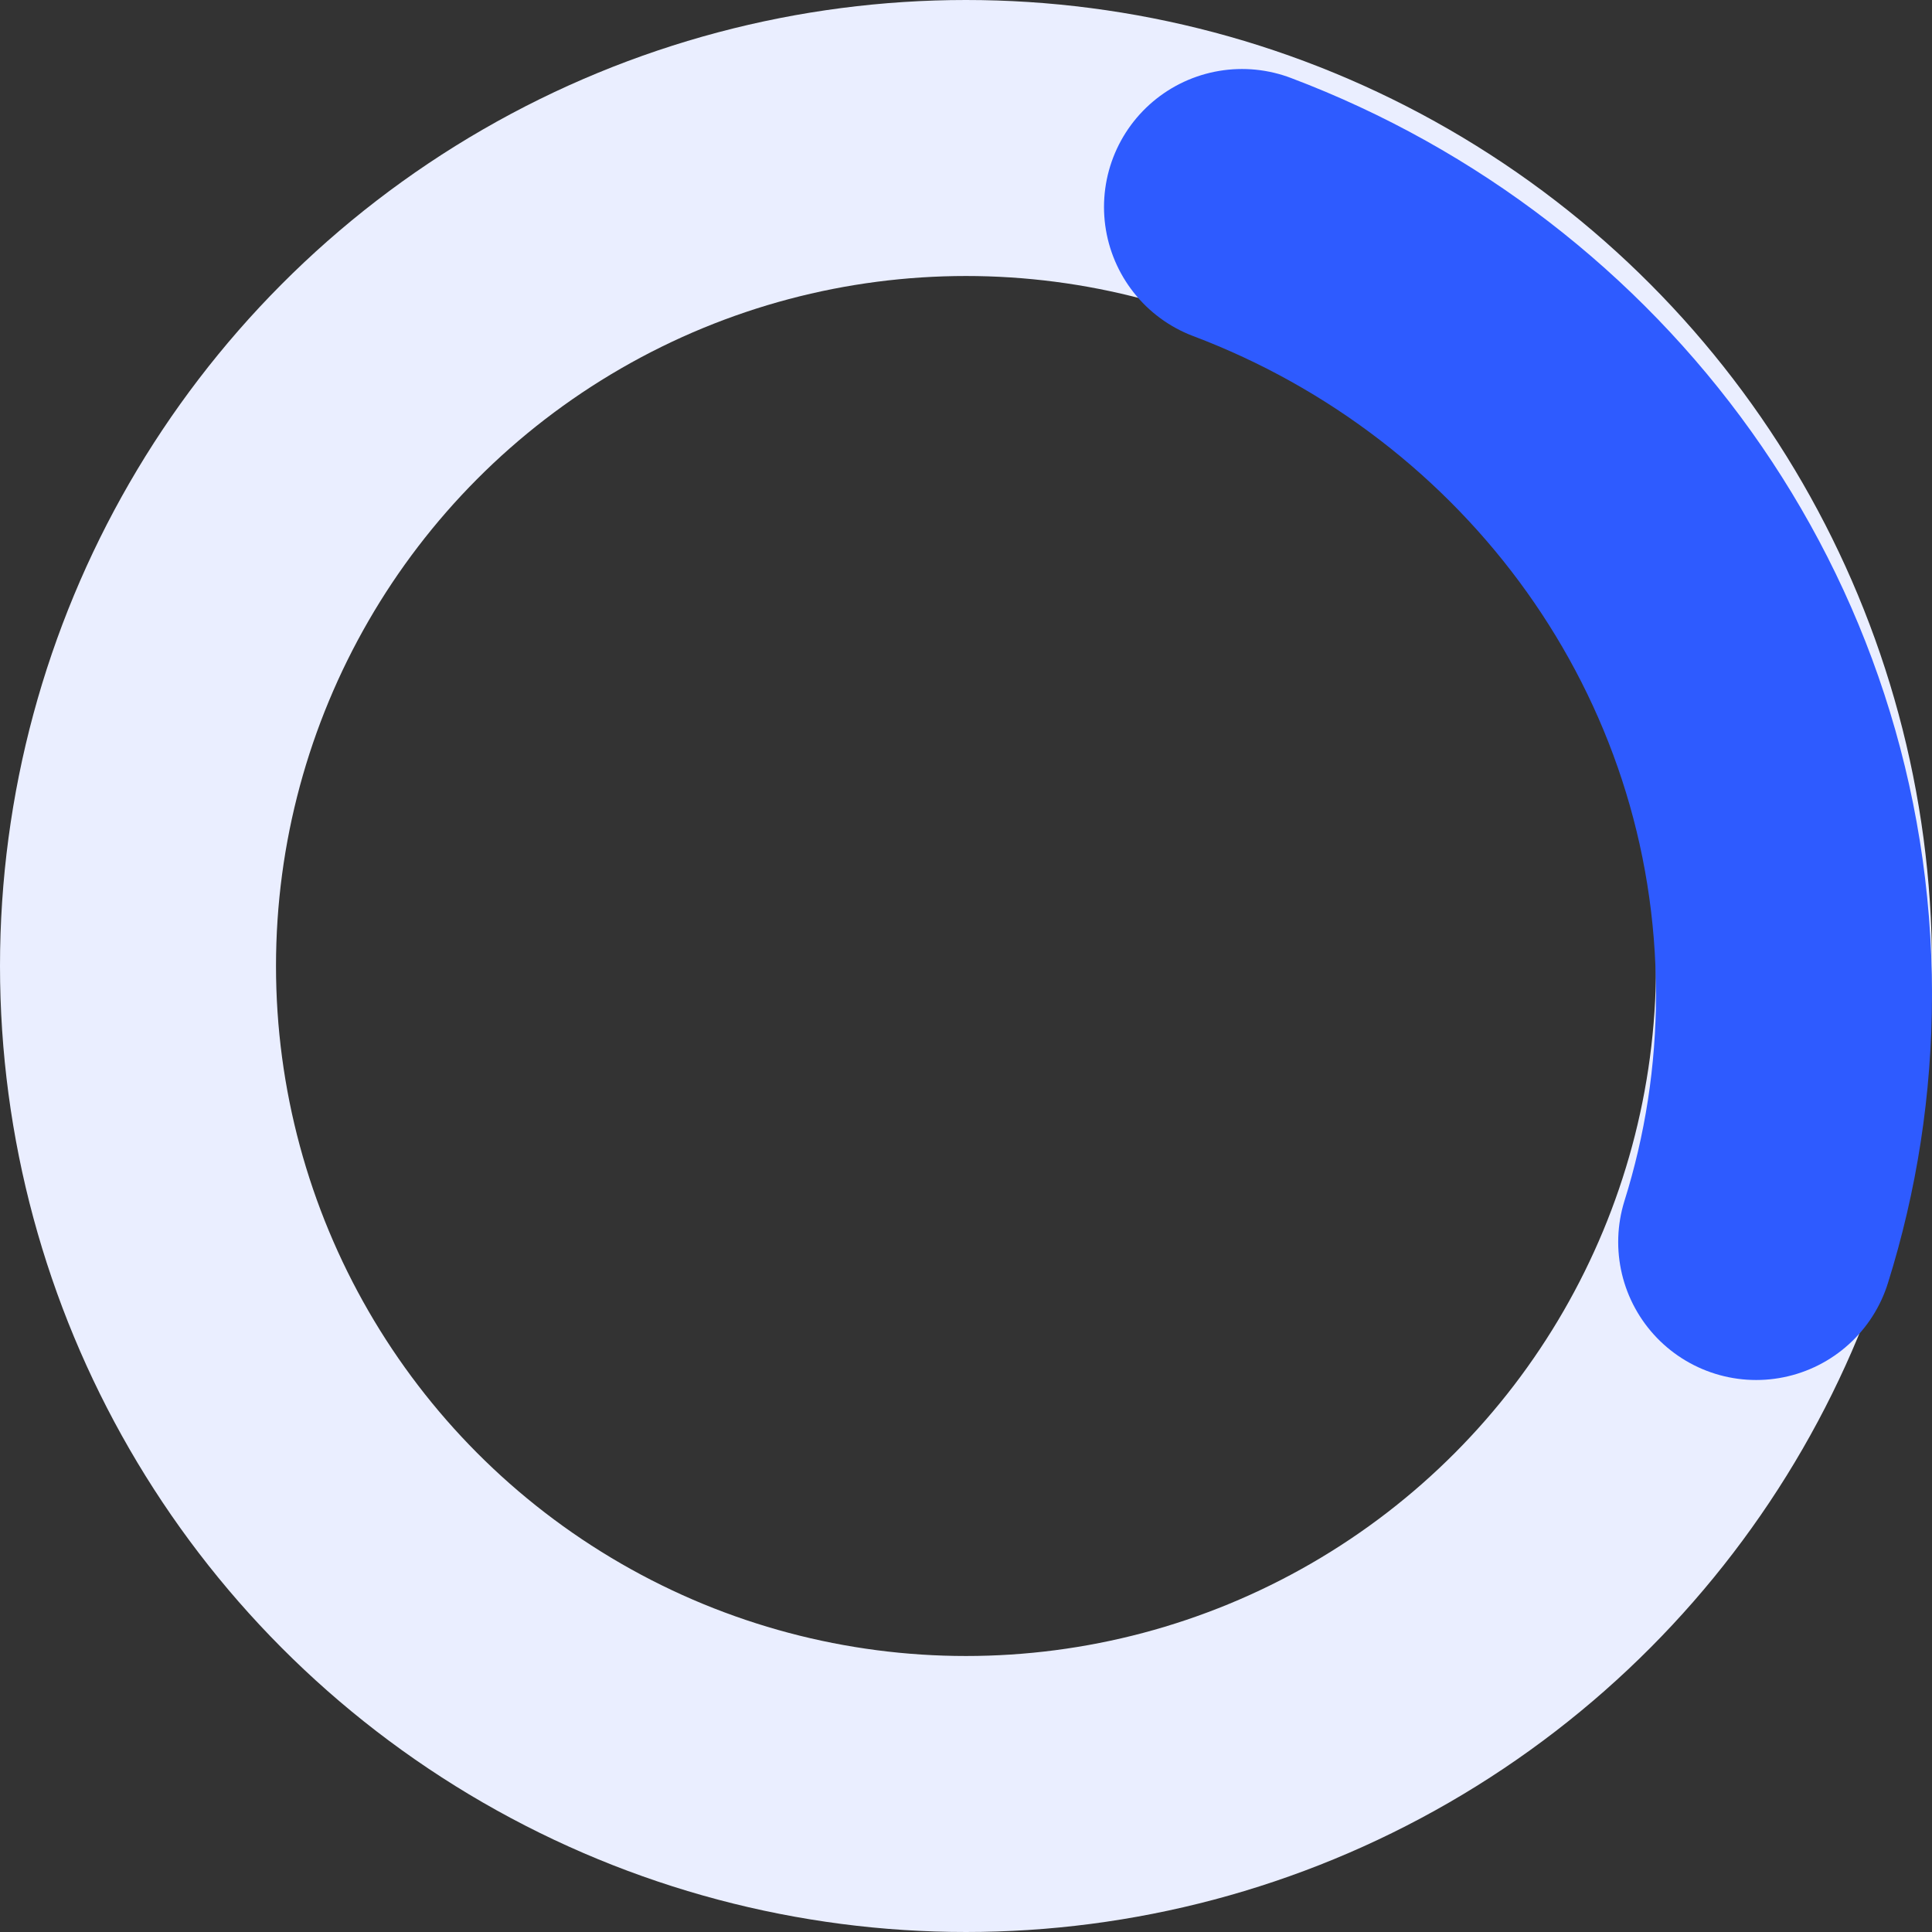 <?xml version="1.0" encoding="UTF-8"?>
<svg width="28px" height="28px" viewBox="0 0 28 28" version="1.1" xmlns="http://www.w3.org/2000/svg" xmlns:xlink="http://www.w3.org/1999/xlink">
    <rect x="0" y="0" width="28" height="28" fill="#333333" stroke="none"/>
    <!-- Generator: Sketch 52.6 (67491) - http://www.bohemiancoding.com/sketch -->
    <title>Group</title>
    <desc>Created with Sketch.</desc>
    <g id="Graphics" stroke="none" stroke-width="1" fill="none" fill-rule="evenodd">
        <g id="Group" transform="translate(2, 2)" stroke-width="4">
            <circle id="Oval" stroke="#EAEEFF" cx="12" cy="12" r="12"></circle>
            <path d="M23.452,16 C23.808,14.865 24,13.659 24,12.41 C24,7.209 20.68,2.767 16,1" id="Shape" stroke="#2E5BFF" stroke-linecap="round"></path>
        </g>
    </g>
</svg>